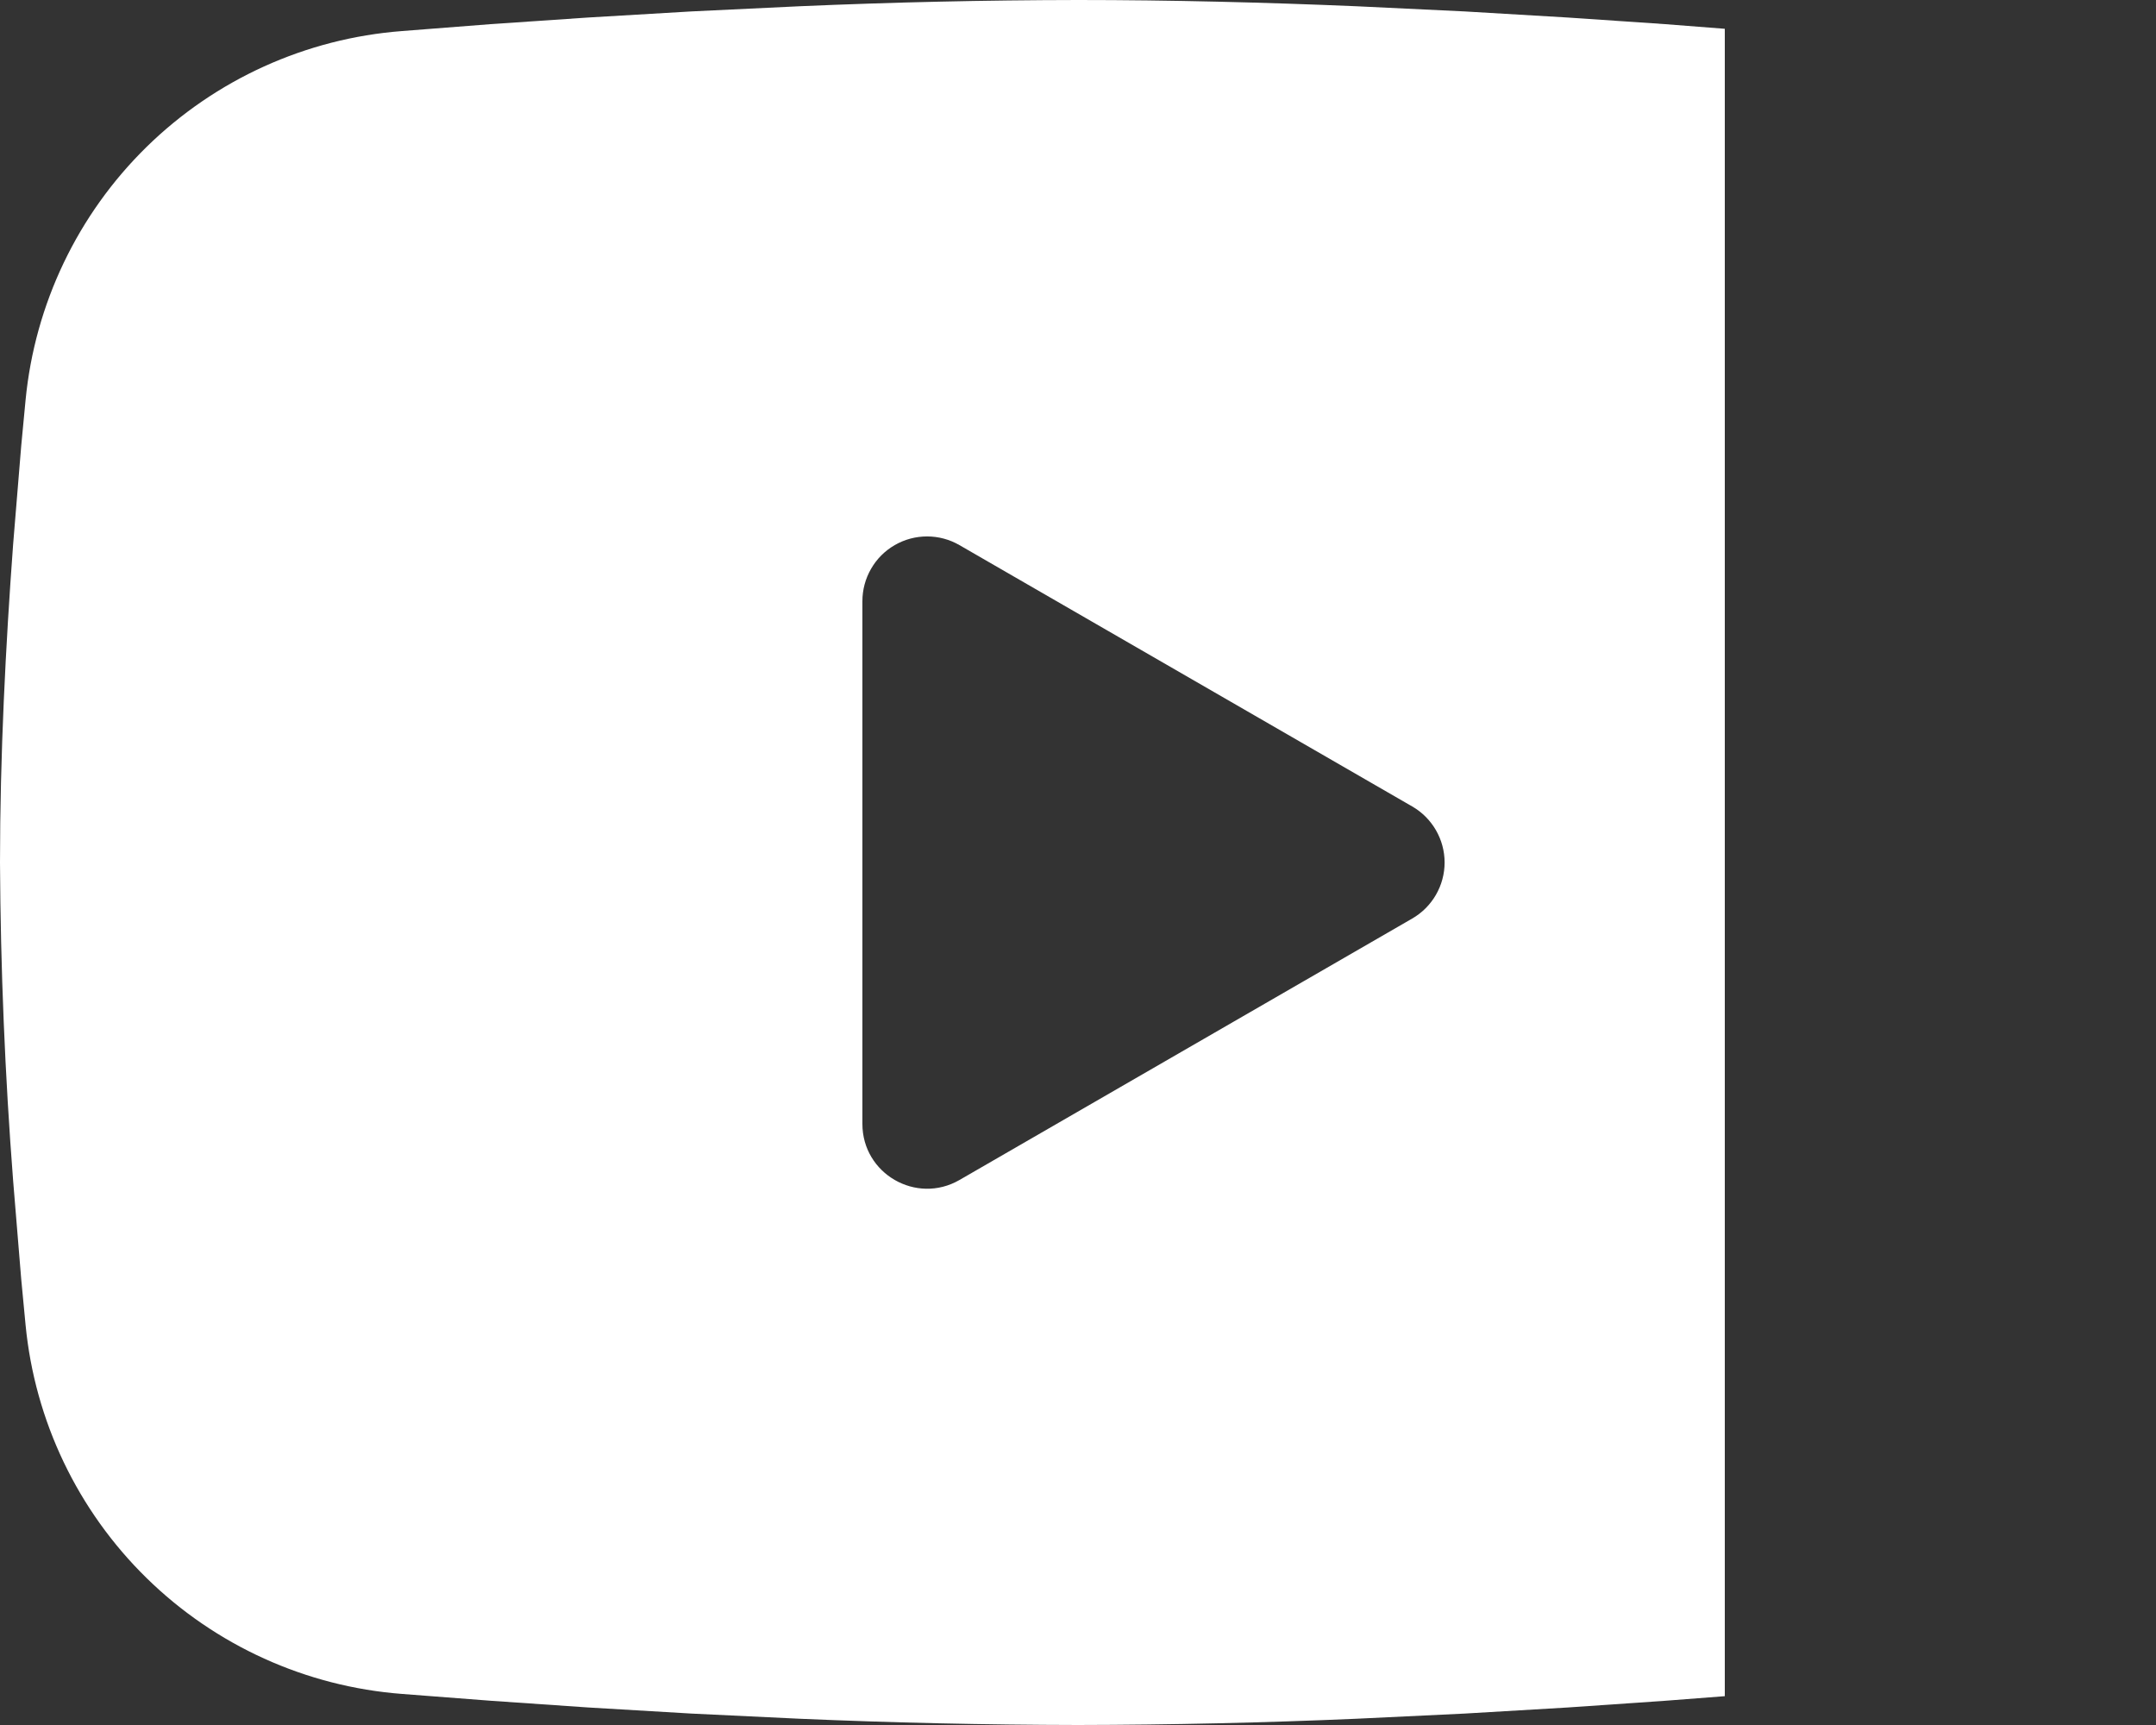 <svg width="50" height="40" viewBox="0 0 50 40" fill="none" xmlns="http://www.w3.org/2000/svg">
<rect x="0" y="0" width="50" height="40" fill="#333333" stroke="none"/>
<g clip-path="url(#clip0_6777_11271)">
<path fill-rule="evenodd" clip-rule="evenodd" d="M25 0C27.137 0 29.33 0.055 31.455 0.145L33.965 0.265L36.367 0.407L38.617 0.56L40.672 0.72C42.903 0.89 45.002 1.841 46.6 3.406C48.198 4.972 49.192 7.051 49.407 9.277L49.508 10.34L49.695 12.615C49.87 14.973 50 17.543 50 20C50 22.457 49.87 25.027 49.695 27.385L49.508 29.66L49.407 30.723C49.192 32.949 48.197 35.029 46.599 36.594C45.001 38.16 42.901 39.111 40.67 39.28L38.62 39.438L36.37 39.593L33.965 39.735L31.455 39.855C29.305 39.948 27.152 39.996 25 40C22.848 39.996 20.695 39.948 18.545 39.855L16.035 39.735L13.633 39.593L11.383 39.438L9.328 39.28C7.097 39.11 4.998 38.159 3.4 36.593C1.802 35.028 0.808 32.949 0.593 30.723L0.492 29.66L0.305 27.385C0.115 24.928 0.013 22.465 0 20C0 17.543 0.13 14.973 0.305 12.615L0.492 10.34L0.593 9.277C0.808 7.051 1.802 4.973 3.399 3.407C4.997 1.842 7.095 0.89 9.325 0.72L11.377 0.56L13.627 0.407L16.032 0.265L18.543 0.145C20.694 0.052 22.847 0.003 25 0ZM20 13.938V26.062C20 27.218 21.25 27.938 22.25 27.363L32.75 21.3C32.978 21.169 33.168 20.979 33.3 20.751C33.432 20.523 33.502 20.264 33.502 20C33.502 19.736 33.432 19.477 33.3 19.249C33.168 19.021 32.978 18.831 32.75 18.7L22.25 12.64C22.022 12.508 21.763 12.439 21.5 12.439C21.236 12.439 20.978 12.508 20.75 12.64C20.521 12.772 20.332 12.961 20.201 13.19C20.069 13.418 20 13.677 20 13.94V13.938Z" fill="white"/>
</g>
<defs>
<clipPath id="clip0_6777_11271">
<rect width="40" height="40" fill="white"/>
</clipPath>
</defs>
</svg>
